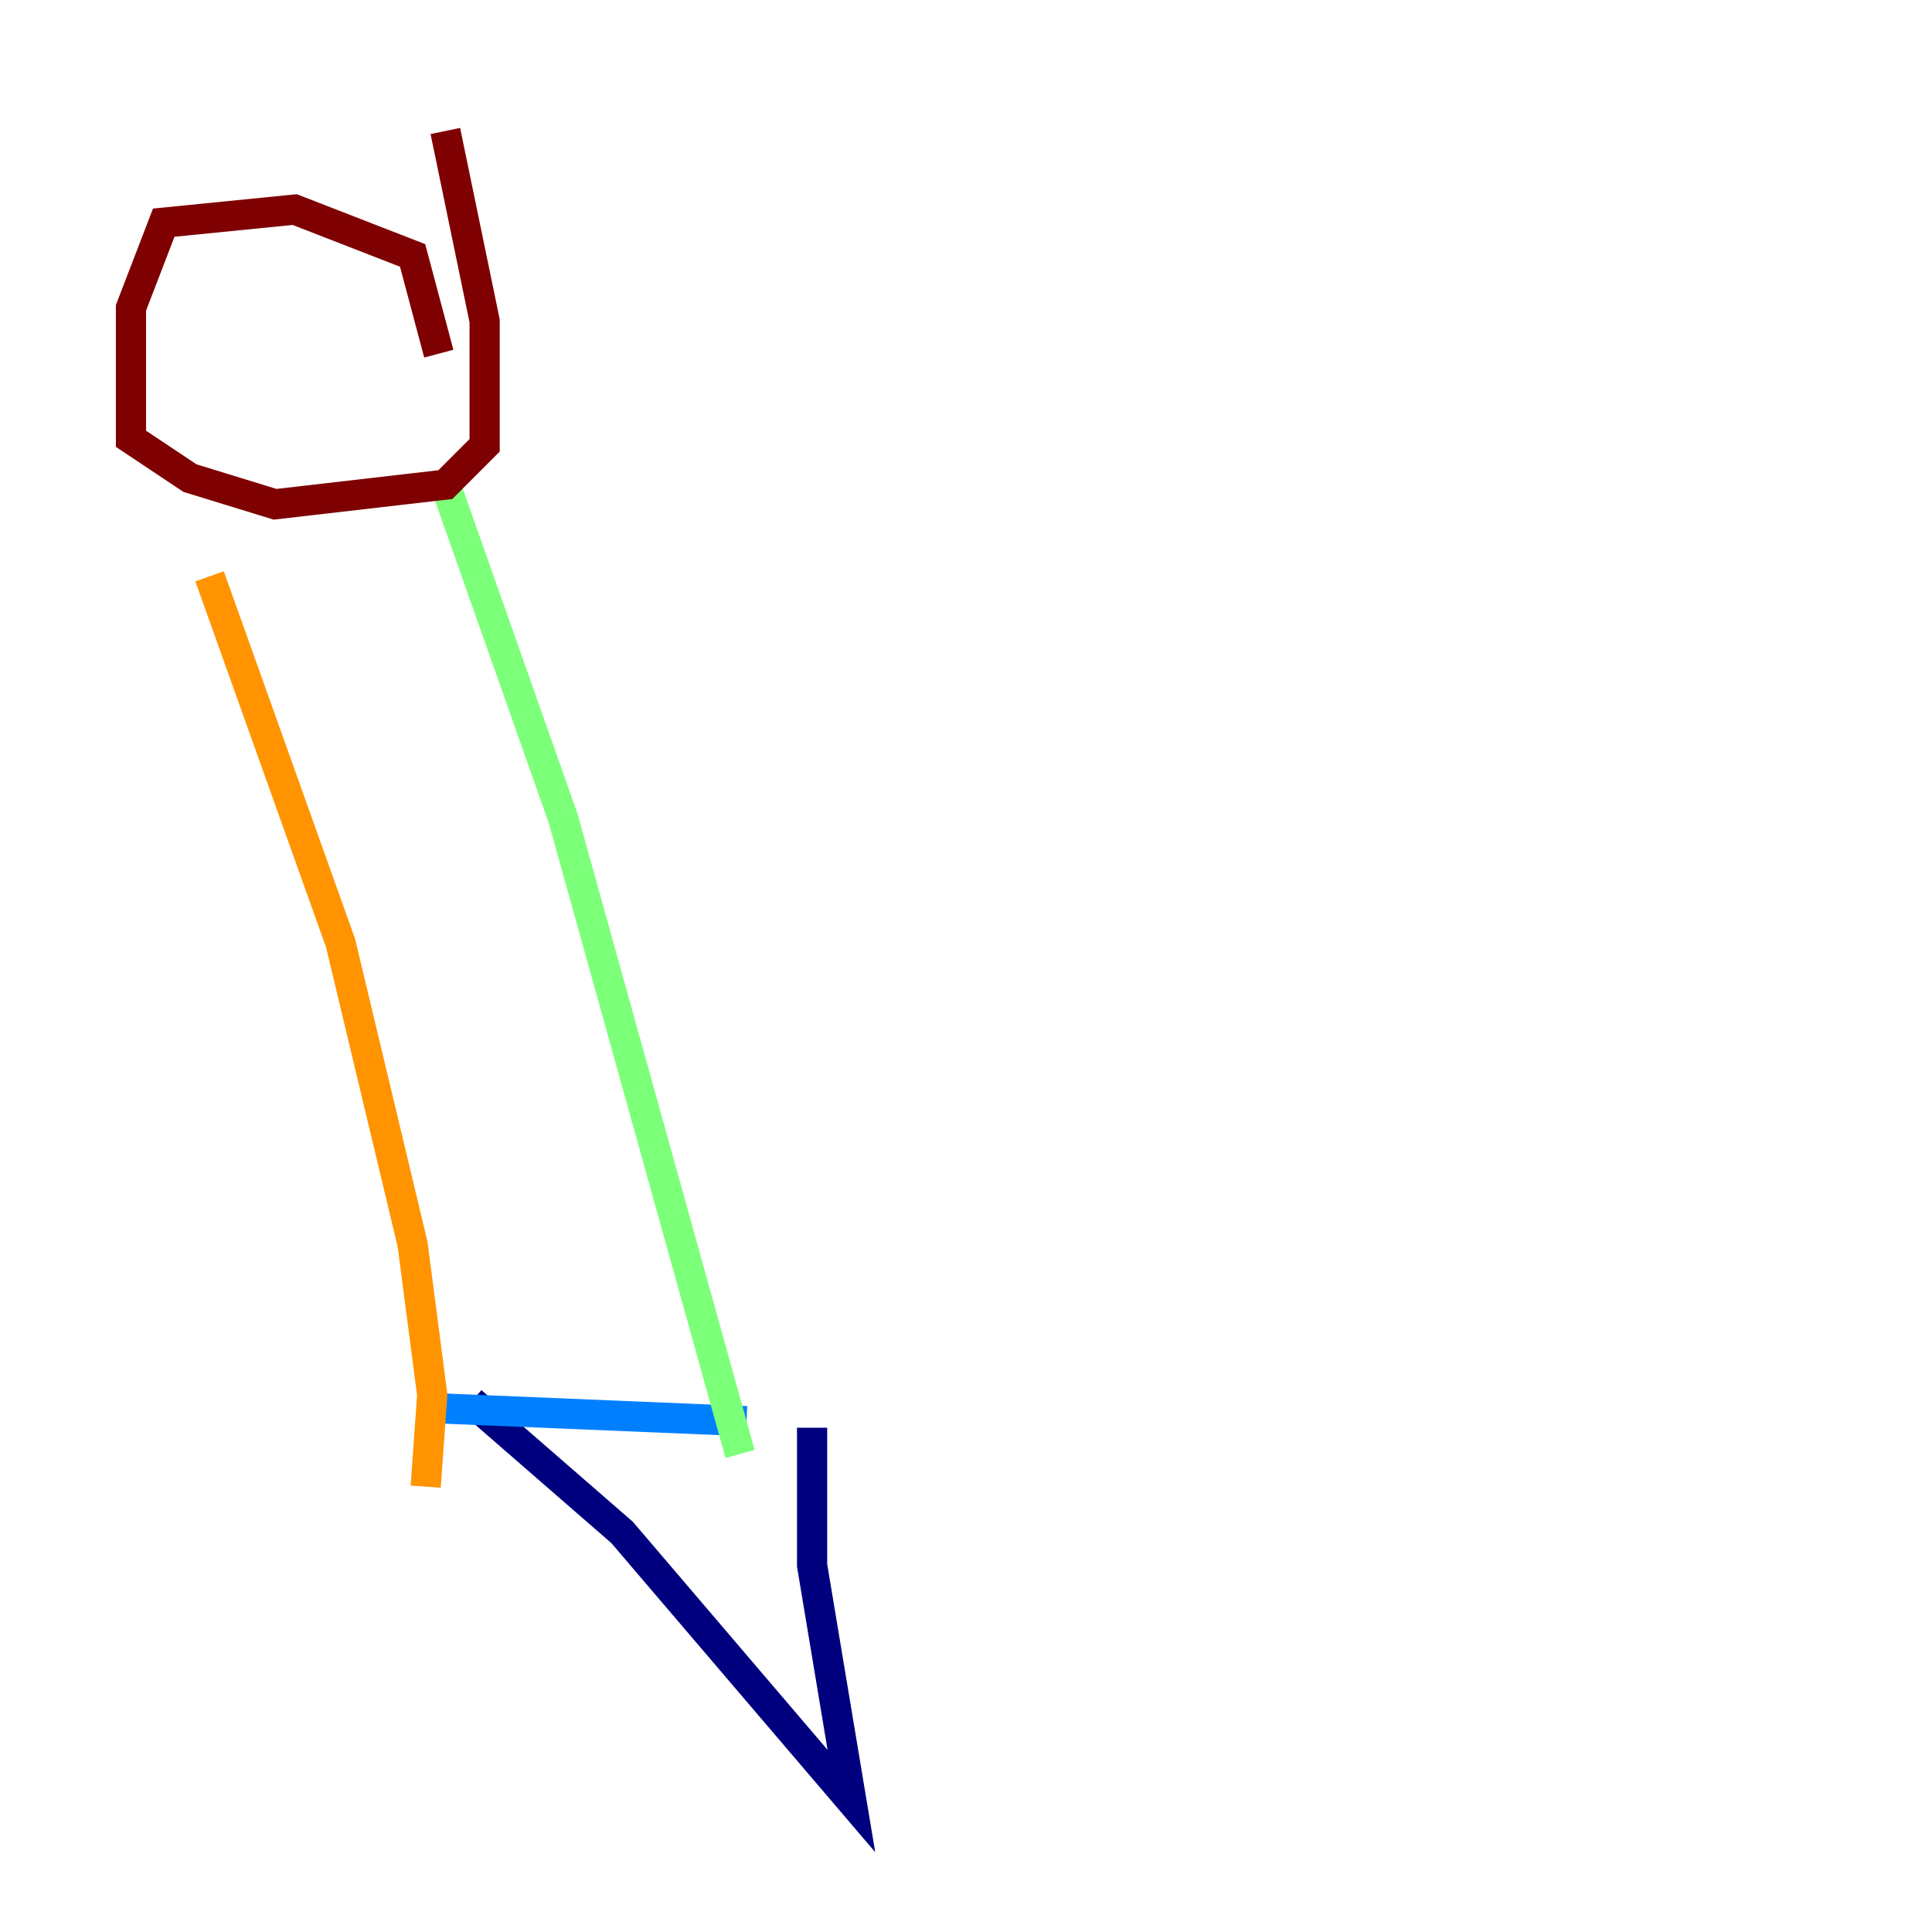 <?xml version="1.0" encoding="utf-8" ?>
<svg baseProfile="tiny" height="128" version="1.2" viewBox="0,0,128,128" width="128" xmlns="http://www.w3.org/2000/svg" xmlns:ev="http://www.w3.org/2001/xml-events" xmlns:xlink="http://www.w3.org/1999/xlink"><defs /><polyline fill="none" points="53.803,94.59 53.803,103.702 56.407,119.322 41.22,101.532 31.241,92.854" stroke="#00007f" stroke-width="2" /><polyline fill="none" points="49.464,94.156 28.637,93.288" stroke="#0080ff" stroke-width="2" /><polyline fill="none" points="49.031,96.325 37.315,54.237 29.505,32.108" stroke="#7cff79" stroke-width="2" /><polyline fill="none" points="28.203,98.495 28.637,92.42 27.336,82.441 22.563,62.481 13.885,38.183" stroke="#ff9400" stroke-width="2" /><polyline fill="none" points="29.071,23.43 27.336,16.922 19.525,13.885 10.848,14.752 8.678,20.393 8.678,29.071 12.583,31.675 18.224,33.41 29.505,32.108 32.108,29.505 32.108,21.261 29.505,8.678" stroke="#7f0000" stroke-width="2" /></svg>